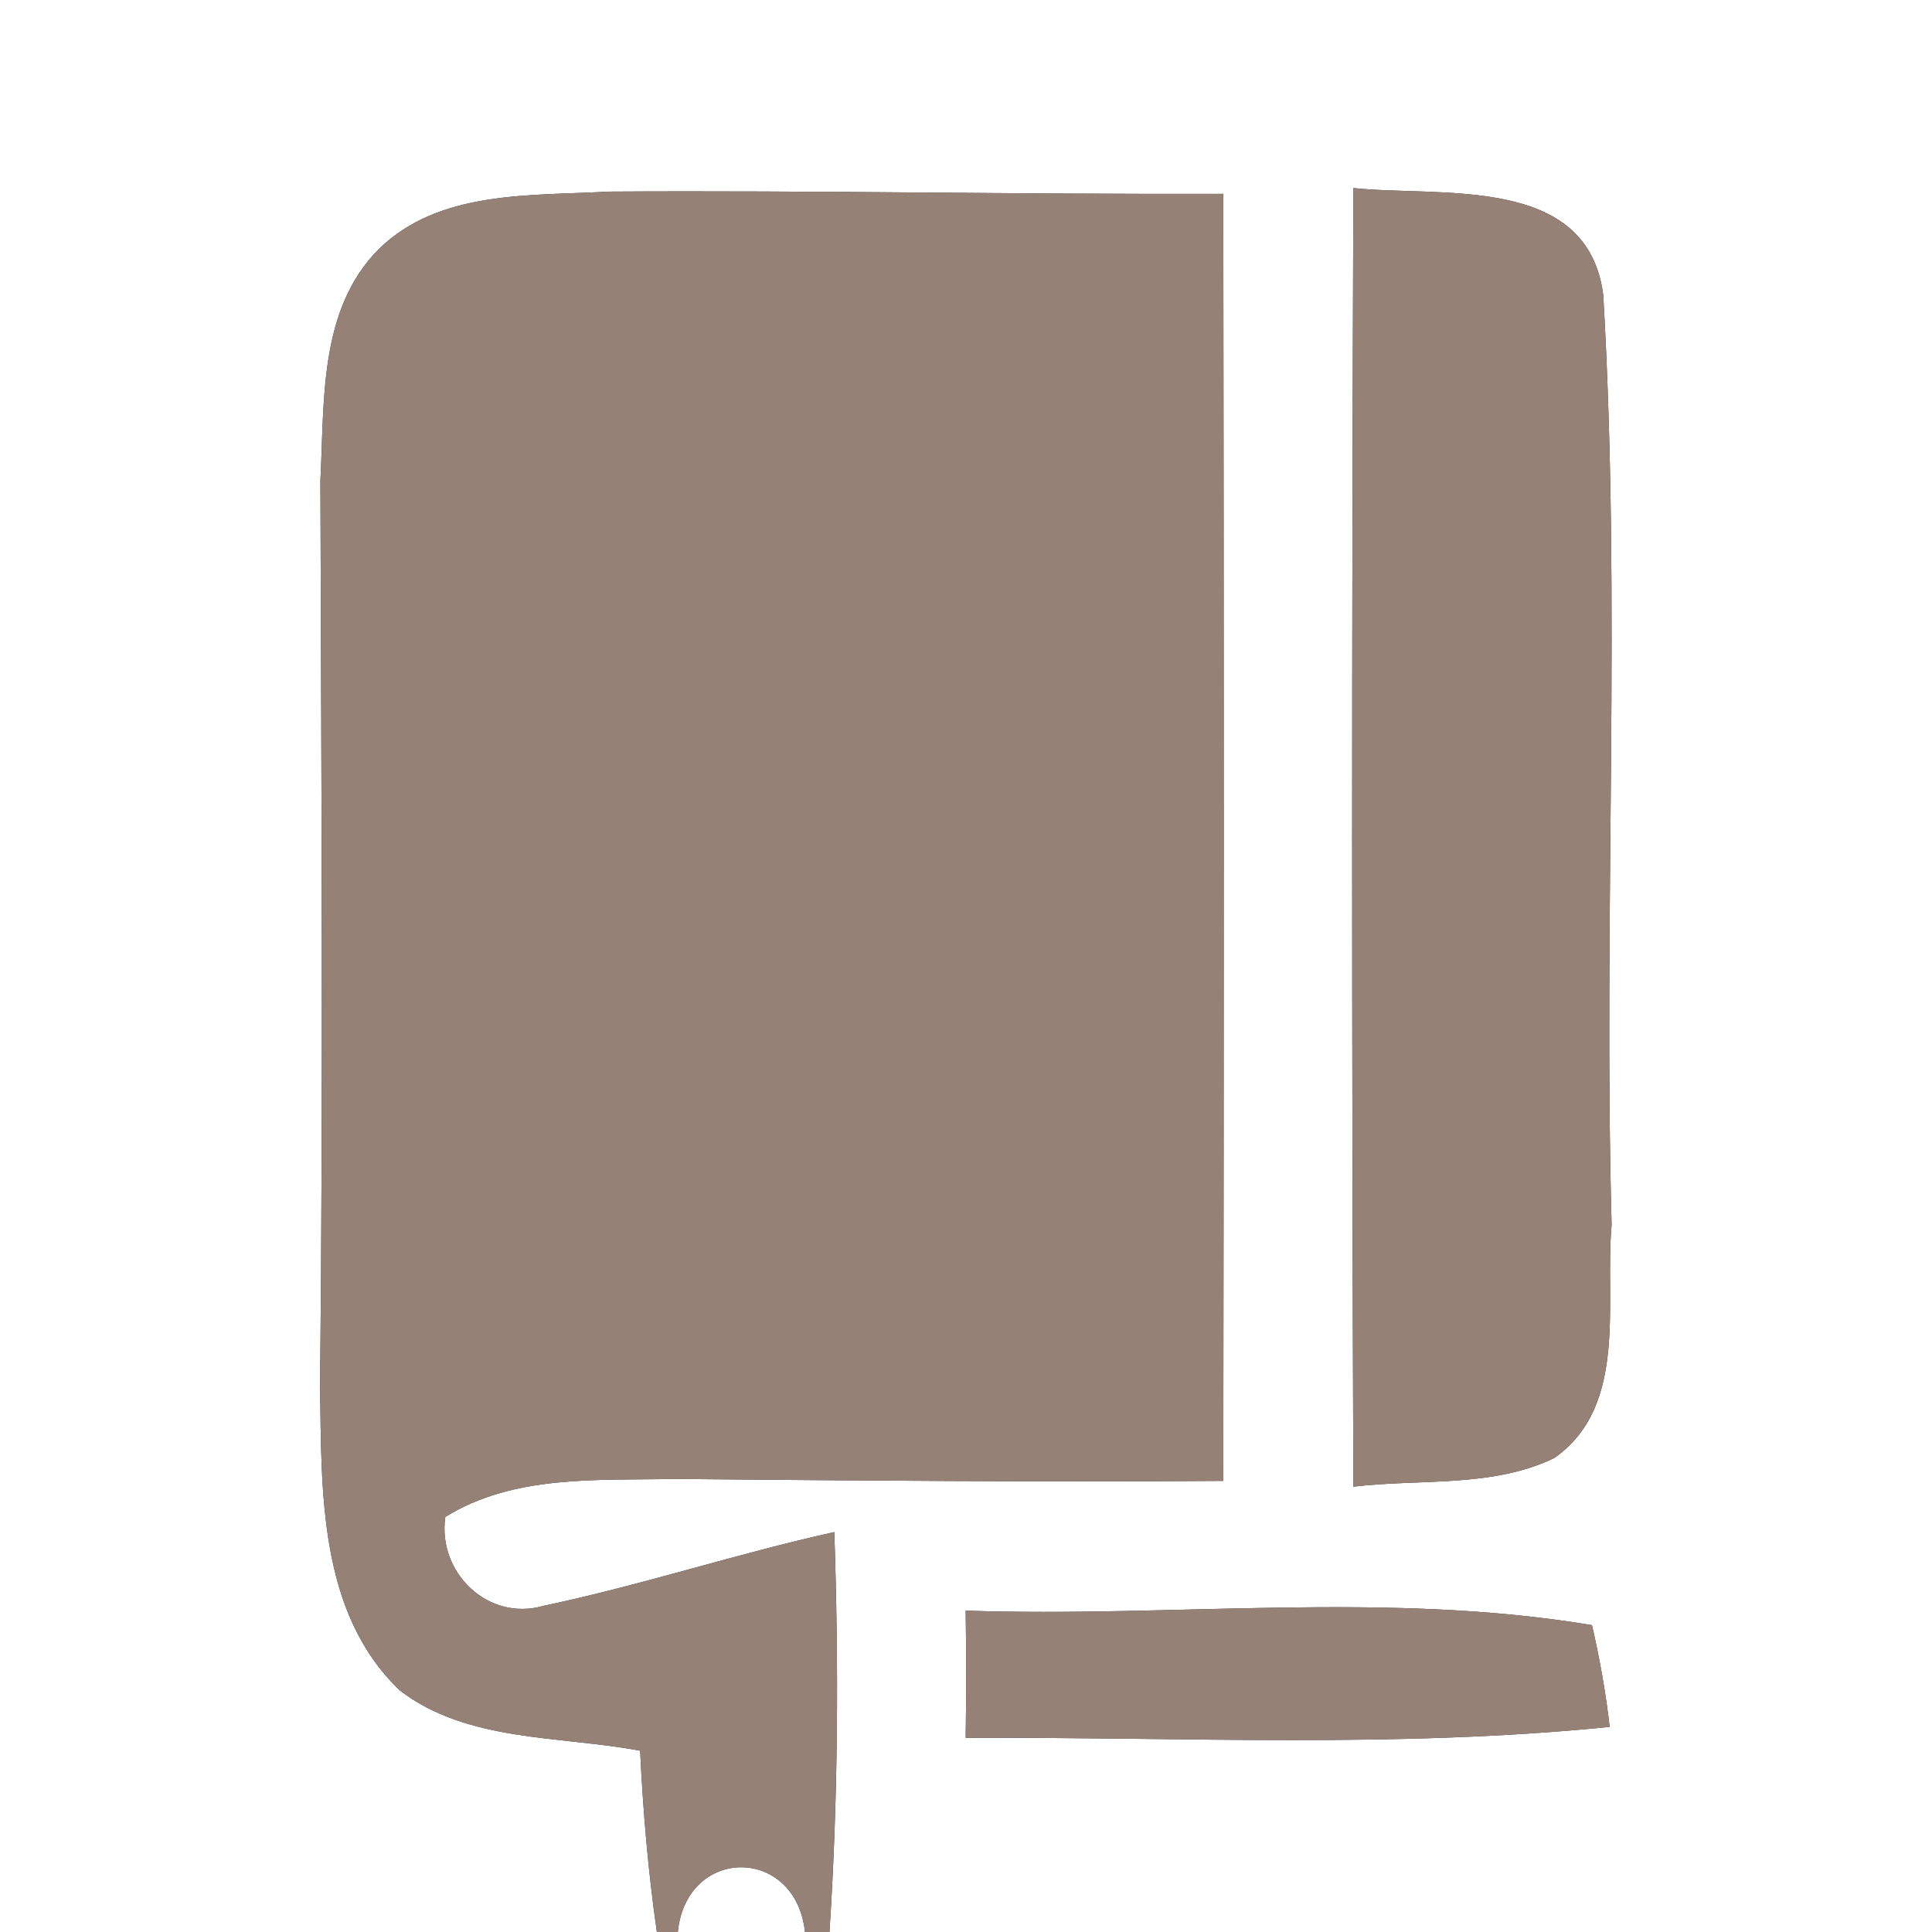 <?xml version="1.0" encoding="UTF-8" ?>
<!DOCTYPE svg PUBLIC "-//W3C//DTD SVG 1.1//EN" "http://www.w3.org/Graphics/SVG/1.1/DTD/svg11.dtd">
<svg width="60pt" height="60pt" viewBox="0 0 60 60" version="1.1" xmlns="http://www.w3.org/2000/svg">
<rect x="0" y="0" width="60" height="60" fill="#333333" stroke="none"/>
<g id="#ffffffff">
<path fill="#ffffff" opacity="1.00" d=" M 0.00 0.00 L 60.00 0.00 L 60.00 60.00 L 25.76 60.00 C 26.03 55.86 26.05 51.72 25.91 47.58 C 22.88 48.25 19.92 49.23 16.88 49.87 C 15.16 50.37 13.58 48.84 13.83 47.11 C 15.96 45.79 18.55 45.98 20.95 45.93 C 26.63 45.98 32.31 46.03 37.99 45.99 C 38.01 32.66 38.01 19.34 37.99 6.02 C 31.63 6.04 25.28 5.91 18.92 5.95 C 16.49 6.09 13.63 5.89 11.75 7.75 C 9.89 9.63 10.08 12.49 9.95 14.92 C 9.98 24.30 10.04 33.68 9.94 43.06 C 9.99 46.29 9.88 50.08 12.42 52.50 C 14.52 54.11 17.39 53.90 19.88 54.37 C 19.97 56.25 20.13 58.13 20.40 60.00 L 0.00 60.00 L 0.00 0.00 M 42.03 5.84 C 41.98 19.28 41.98 32.72 42.03 46.17 C 44.10 45.92 46.35 46.21 48.27 45.28 C 50.58 43.66 49.83 40.44 50.05 38.04 C 49.79 28.41 50.35 18.76 49.79 9.16 C 49.31 5.40 44.75 6.13 42.03 5.84 M 29.99 50.02 C 30.01 51.34 30.01 52.65 29.99 53.97 C 36.66 53.94 43.35 54.30 49.99 53.63 C 49.87 52.57 49.68 51.51 49.44 50.47 C 43.03 49.40 36.46 50.24 29.99 50.02 Z" />
<path fill="#ffffff" opacity="1.00" d=" M 21.05 60.00 C 21.32 57.32 24.71 57.32 25.00 60.00 L 21.05 60.00 Z" />
</g>
<g id="#000000ff">
<path fill="#968176" opacity="1.00" d=" M 11.75 7.75 C 13.63 5.89 16.49 6.09 18.92 5.95 C 25.28 5.91 31.63 6.04 37.99 6.02 C 38.01 19.34 38.01 32.66 37.99 45.99 C 32.31 46.03 26.63 45.98 20.95 45.93 C 18.55 45.98 15.96 45.79 13.83 47.11 C 13.58 48.84 15.16 50.37 16.88 49.87 C 19.92 49.23 22.88 48.25 25.91 47.58 C 26.05 51.72 26.03 55.86 25.76 60.00 L 25.00 60.00 C 24.71 57.32 21.32 57.32 21.05 60.00 L 20.40 60.00 C 20.13 58.13 19.97 56.25 19.88 54.37 C 17.39 53.90 14.52 54.11 12.42 52.50 C 9.88 50.08 9.99 46.29 9.94 43.06 C 10.04 33.68 9.98 24.30 9.95 14.92 C 10.08 12.49 9.89 9.63 11.75 7.75 Z" />
<path fill="#968176" opacity="1.00" d=" M 42.03 5.84 C 44.75 6.13 49.31 5.40 49.79 9.16 C 50.35 18.76 49.79 28.41 50.05 38.04 C 49.83 40.44 50.58 43.66 48.27 45.28 C 46.35 46.21 44.10 45.92 42.03 46.17 C 41.98 32.72 41.98 19.28 42.03 5.84 Z" />
<path fill="#968176" opacity="1.00" d=" M 29.99 50.02 C 36.46 50.24 43.03 49.40 49.44 50.47 C 49.68 51.51 49.87 52.57 49.99 53.63 C 43.35 54.30 36.66 53.94 29.99 53.97 C 30.01 52.65 30.01 51.34 29.99 50.02 Z" />
</g>
</svg>
